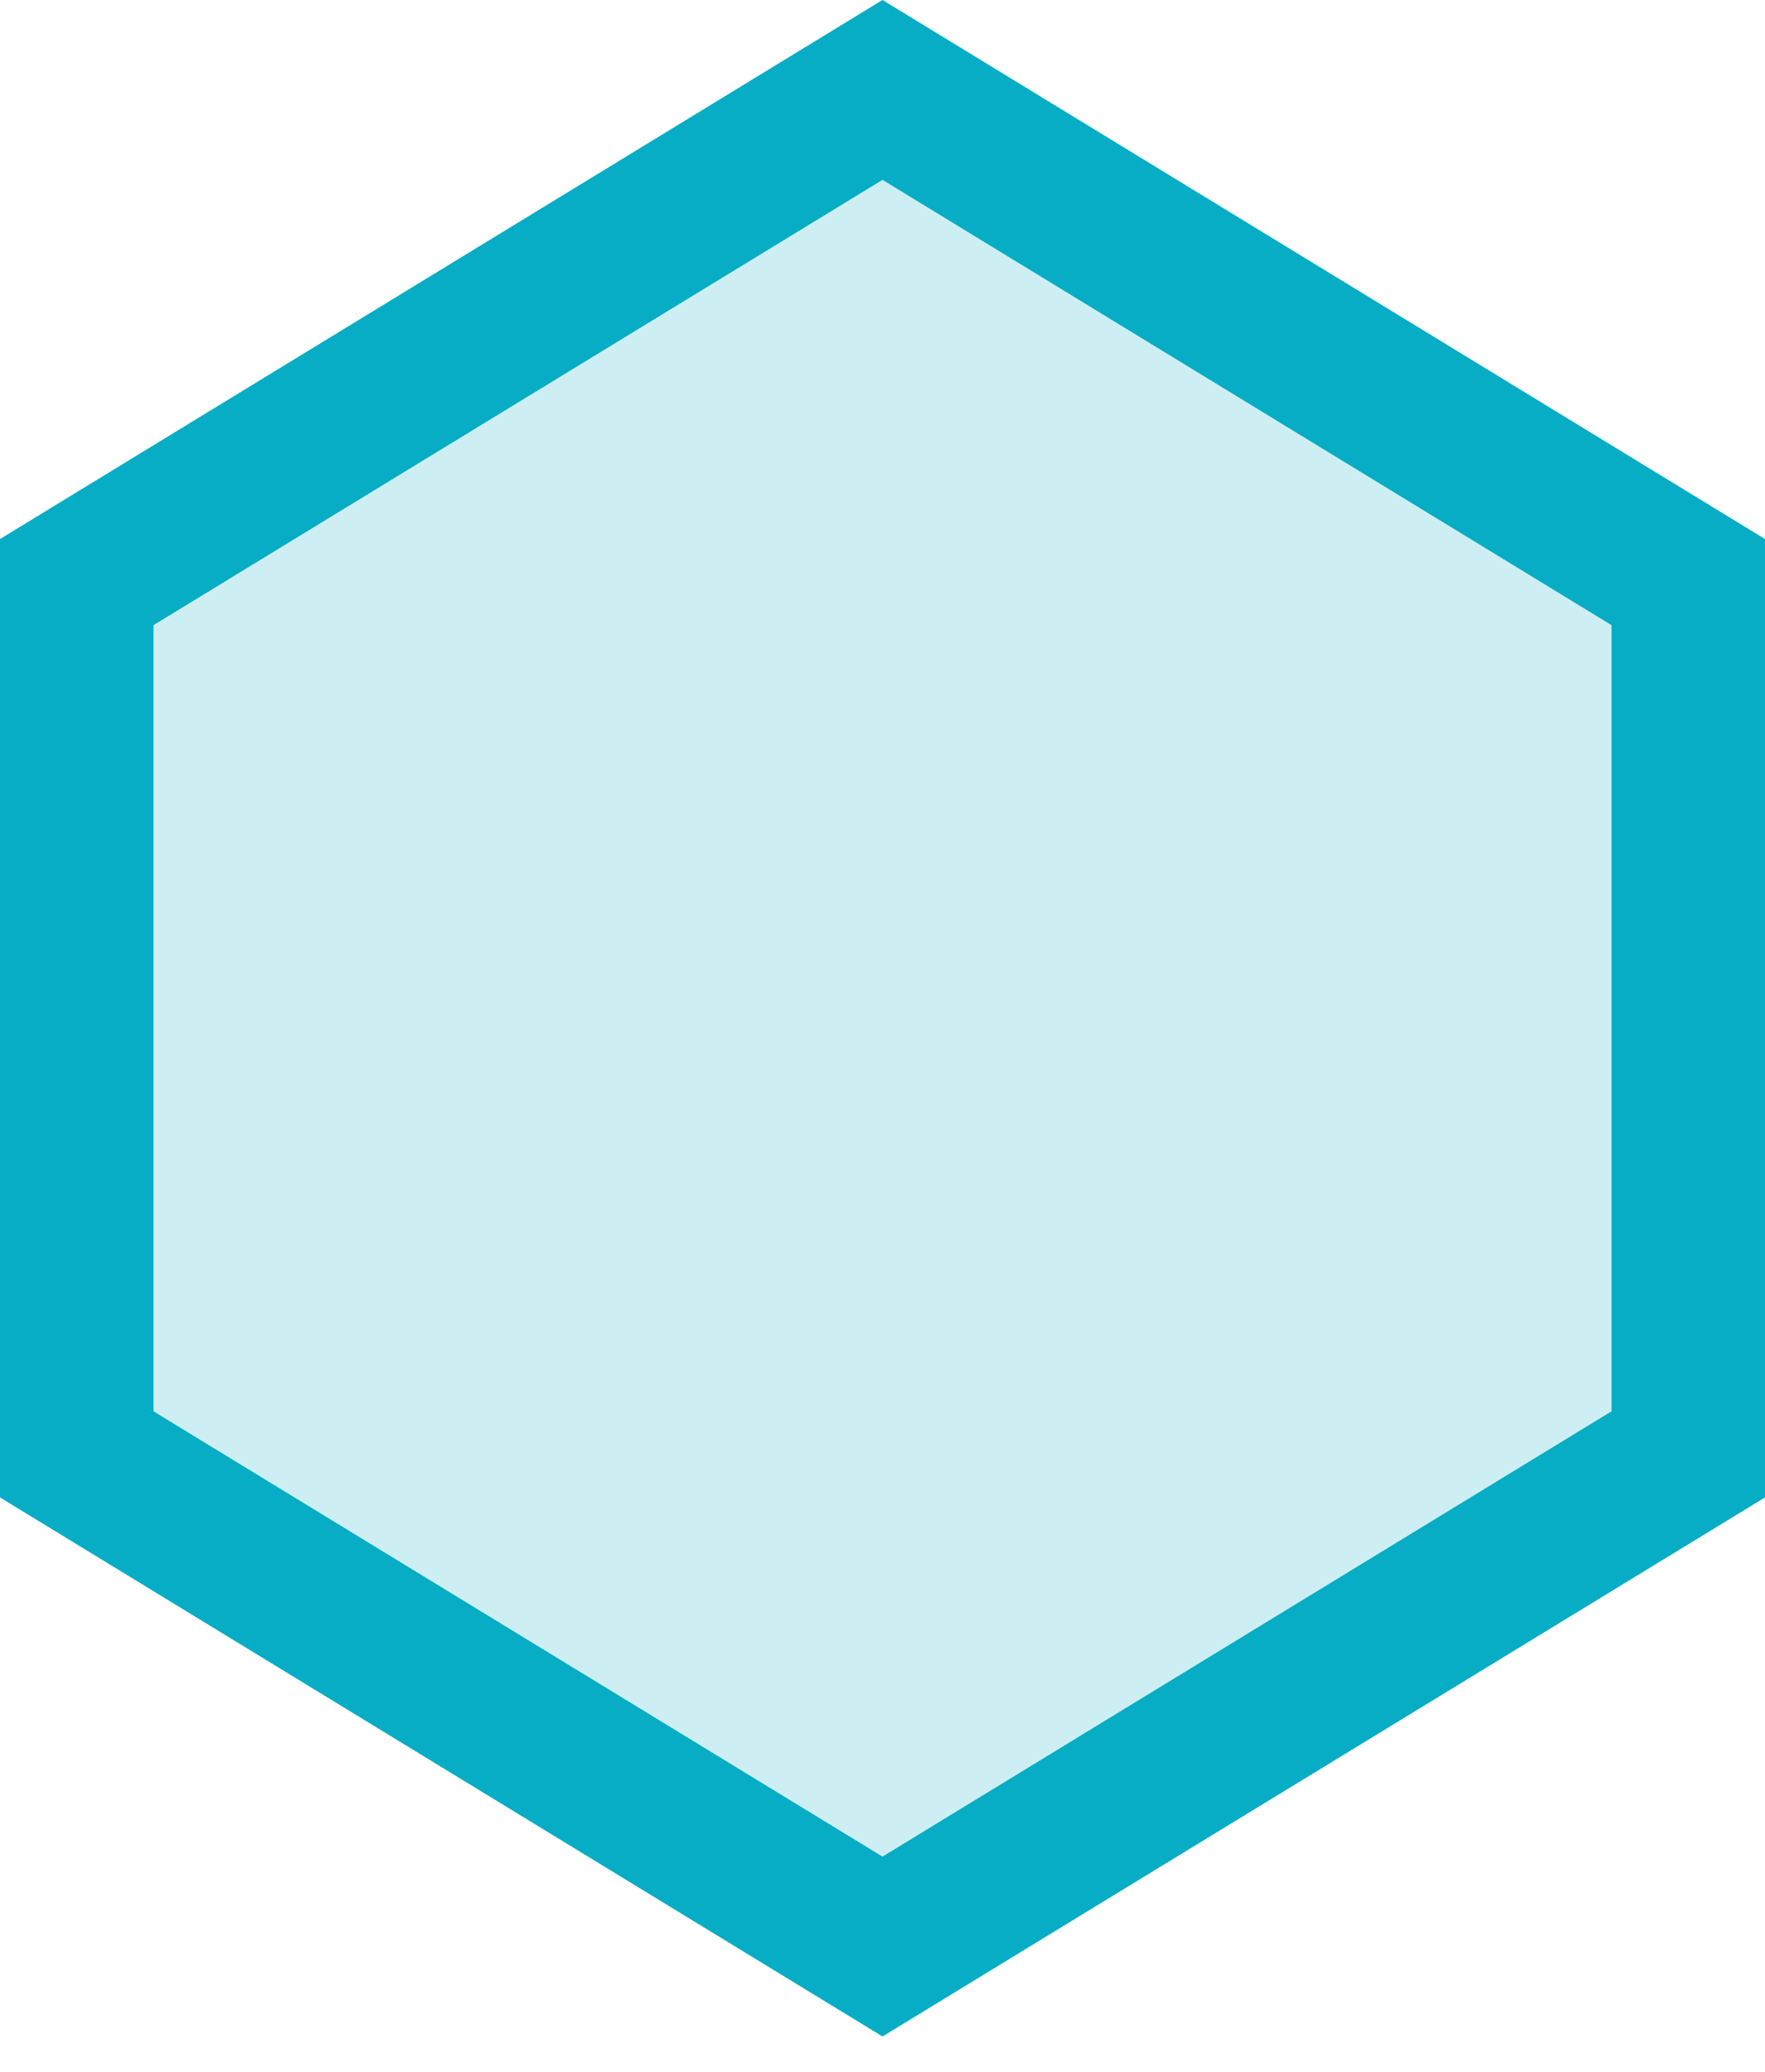 <?xml version="1.0" encoding="UTF-8"?>
<svg width="23px" height="27px" viewBox="0 0 23 27" version="1.1" xmlns="http://www.w3.org/2000/svg" xmlns:xlink="http://www.w3.org/1999/xlink">
    <!-- Generator: Sketch 46.2 (44496) - http://www.bohemiancoding.com/sketch -->
    <title>Rectangle 2 Copy 202</title>
    <desc>Created with Sketch.</desc>
    <defs>
        <polygon id="path-1" points="22 28.025 33.5 21 45 28.025 45 40.514 33.5 47.538 22 40.514"></polygon>
    </defs>
    <g id="science-section" stroke="none" stroke-width="1" fill="none" fill-rule="evenodd">
        <g id="mobile-science" transform="translate(-52, -1168)">
            <g id="Group" transform="translate(30, 1147)">
                <g id="Rectangle-2-Copy-202">
                    <use fill="#CDEFF3" fill-rule="evenodd" xlink:href="#path-1"></use>
                    <path stroke="#06ADC5" stroke-width="2" d="M23,28.586 L23,39.953 L33.5,46.367 L44,39.953 L44,28.586 L33.5,22.172 L23,28.586 Z"></path>
                </g>
            </g>
        </g>
    </g>
</svg>